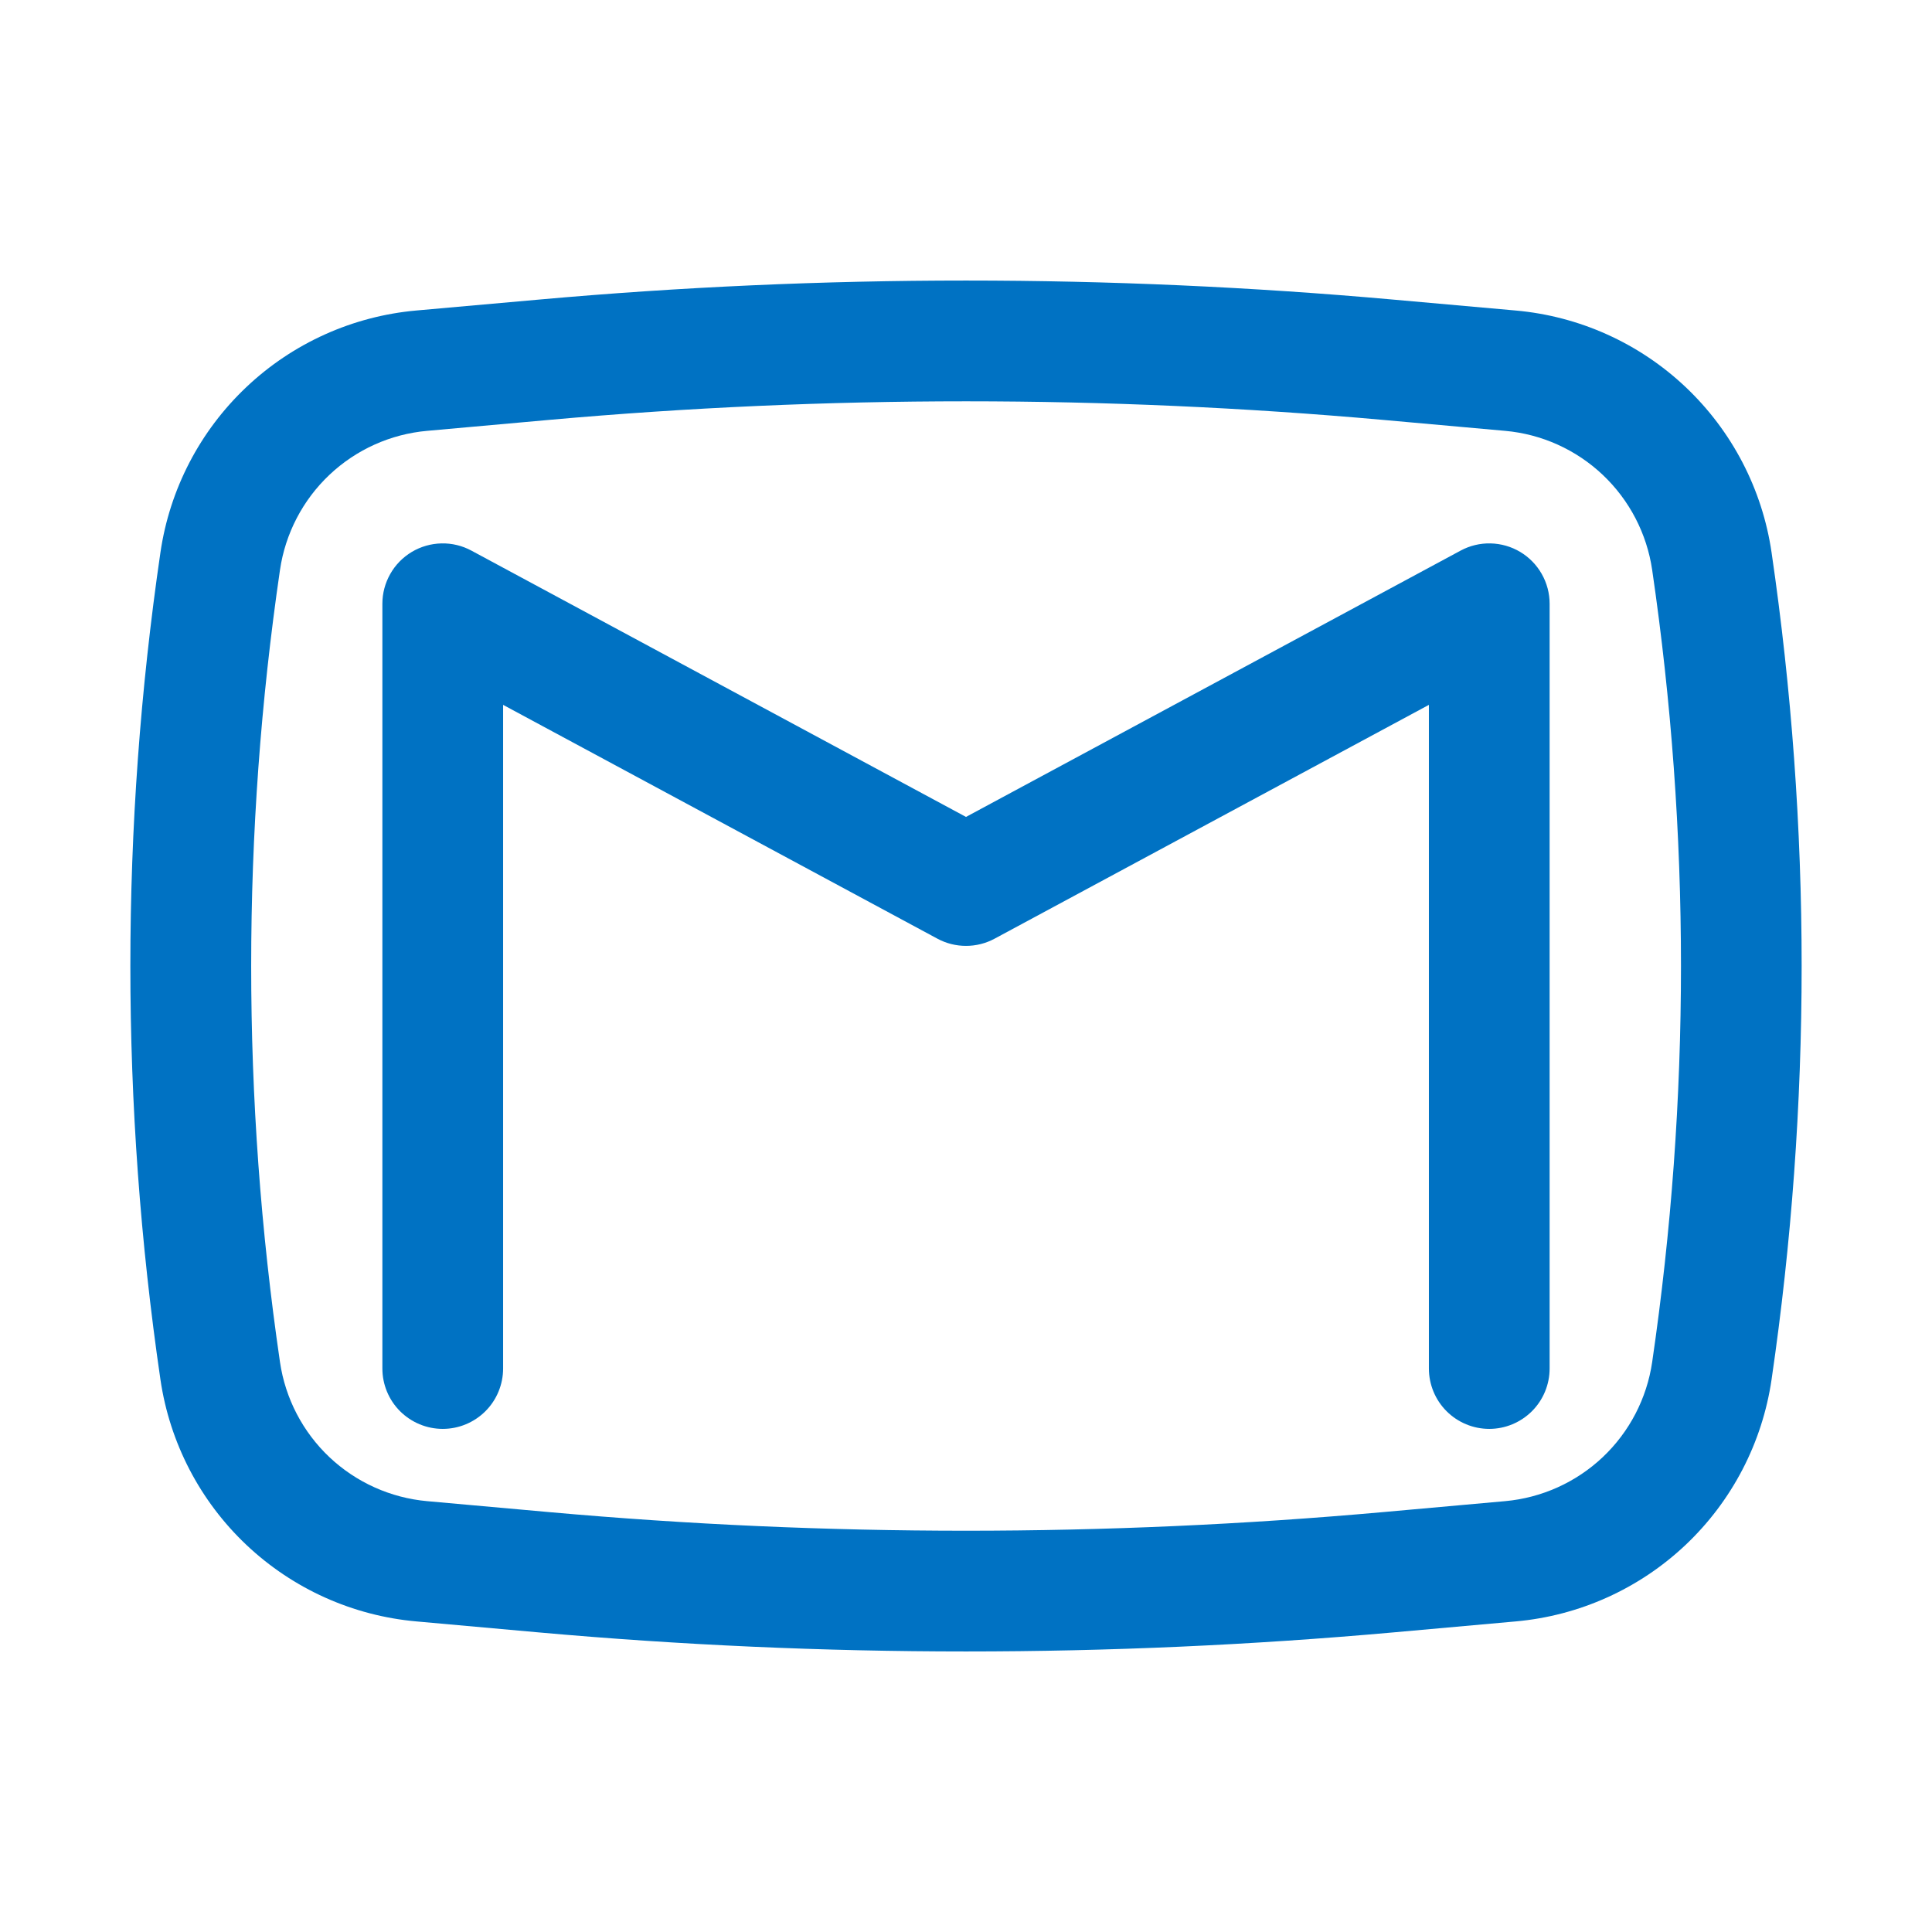 <svg xmlns="http://www.w3.org/2000/svg" width="49" height="49" viewBox="0 0 49 49" fill="none">
  <path d="M11.956 13.965C11.723 13.839 11.461 13.776 11.196 13.782C10.931 13.788 10.672 13.862 10.444 13.998C10.217 14.134 10.028 14.326 9.898 14.557C9.767 14.787 9.698 15.047 9.698 15.312V34.708C9.698 35.114 9.859 35.504 10.146 35.791C10.434 36.078 10.823 36.24 11.229 36.24C11.635 36.24 12.025 36.078 12.312 35.791C12.599 35.504 12.76 35.114 12.76 34.708V17.877L23.773 23.806C24.226 24.051 24.774 24.051 25.227 23.806L36.24 17.877V34.708C36.24 35.114 36.401 35.504 36.688 35.791C36.975 36.078 37.365 36.24 37.771 36.24C38.177 36.24 38.566 36.078 38.854 35.791C39.141 35.504 39.302 35.114 39.302 34.708V15.312C39.302 15.047 39.233 14.787 39.102 14.557C38.971 14.326 38.783 14.134 38.556 13.998C38.328 13.862 38.069 13.788 37.804 13.782C37.539 13.776 37.277 13.839 37.044 13.965L24.5 20.719L11.956 13.965Z" fill="#0072C3"/>
  <path fill-rule="evenodd" clip-rule="evenodd" d="M35.341 7.599C28.128 6.954 20.872 6.954 13.659 7.599L10.559 7.875C8.945 8.019 7.426 8.703 6.249 9.817C5.071 10.93 4.303 12.408 4.069 14.012C3.052 20.967 3.052 28.033 4.069 34.988C4.304 36.592 5.072 38.07 6.25 39.183C7.428 40.296 8.947 40.98 10.562 41.123L13.657 41.401C20.872 42.046 28.128 42.046 35.343 41.401L38.441 41.123C40.055 40.979 41.573 40.295 42.751 39.182C43.928 38.069 44.696 36.592 44.931 34.988C45.948 28.033 45.948 20.967 44.931 14.012C44.697 12.408 43.928 10.93 42.75 9.816C41.572 8.702 40.053 8.018 38.438 7.875L35.341 7.599ZM13.932 10.649C20.965 10.021 28.039 10.021 35.072 10.649L38.169 10.927C39.097 11.009 39.971 11.402 40.649 12.043C41.326 12.683 41.768 13.533 41.903 14.455C42.877 21.116 42.877 27.884 41.903 34.545C41.768 35.467 41.326 36.317 40.649 36.957C39.971 37.597 39.097 37.99 38.169 38.073L35.072 38.351C28.04 38.98 20.964 38.98 13.932 38.351L10.835 38.073C9.907 37.99 9.033 37.597 8.355 36.957C7.678 36.317 7.236 35.467 7.101 34.545C6.127 27.884 6.127 21.116 7.101 14.455C7.236 13.533 7.678 12.683 8.355 12.043C9.033 11.402 9.907 11.009 10.835 10.927L13.932 10.649Z" fill="#0072C3"/>
</svg>